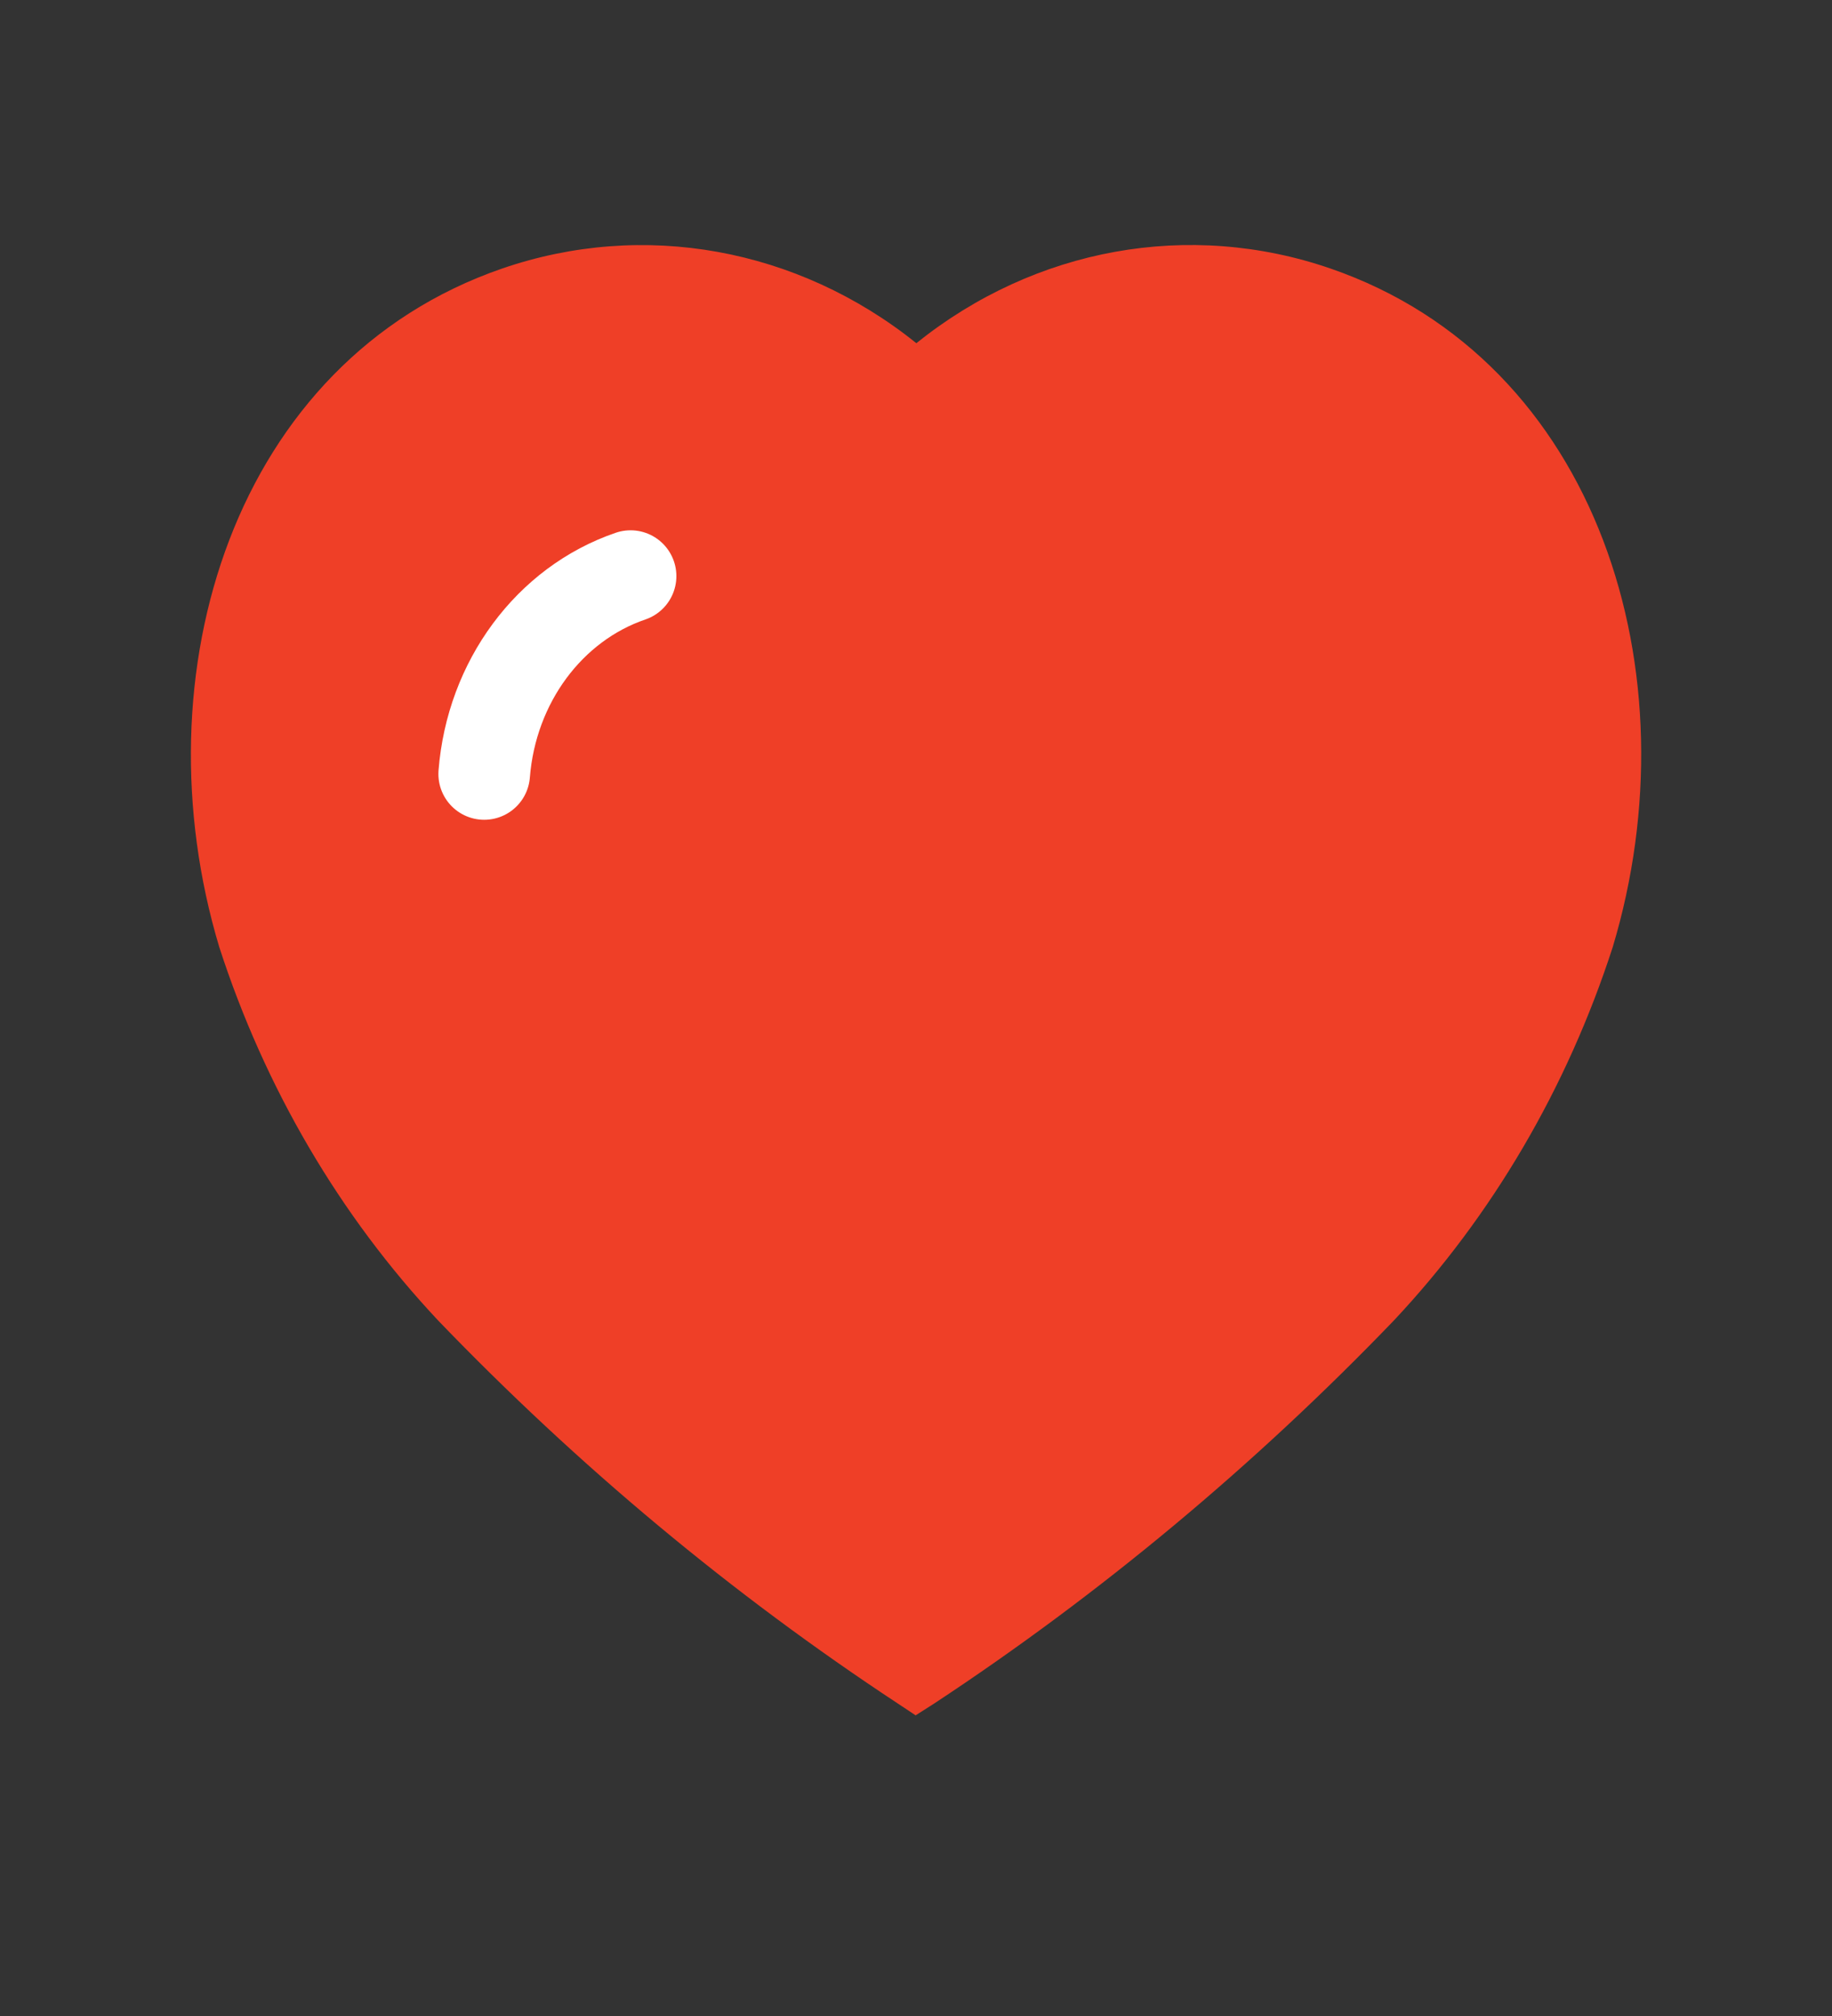 <svg width="20" height="22" viewBox="0 0 20 22" fill="none" xmlns="http://www.w3.org/2000/svg">
<rect x="0" y="0" width="20" height="22" fill="#333333" stroke="none"/>
<path fill-rule="evenodd" clip-rule="evenodd" d="M10.2 18.589C12.008 17.398 13.691 15.996 15.218 14.409C16.291 13.266 17.108 11.873 17.606 10.336C18.503 7.354 17.455 3.94 14.524 2.93C12.984 2.4 11.302 2.703 10.004 3.745C8.705 2.704 7.023 2.401 5.483 2.93C2.552 3.94 1.497 7.354 2.394 10.336C2.892 11.873 3.709 13.266 4.782 14.409C6.309 15.996 7.991 17.398 9.8 18.589L9.996 18.719L10.2 18.589Z" fill="#EF3F27"/>
<path d="M6.884 6.287C5.996 6.59 5.365 7.443 5.286 8.446" stroke="white" stroke-linecap="round" stroke-linejoin="round"/>
</svg>
